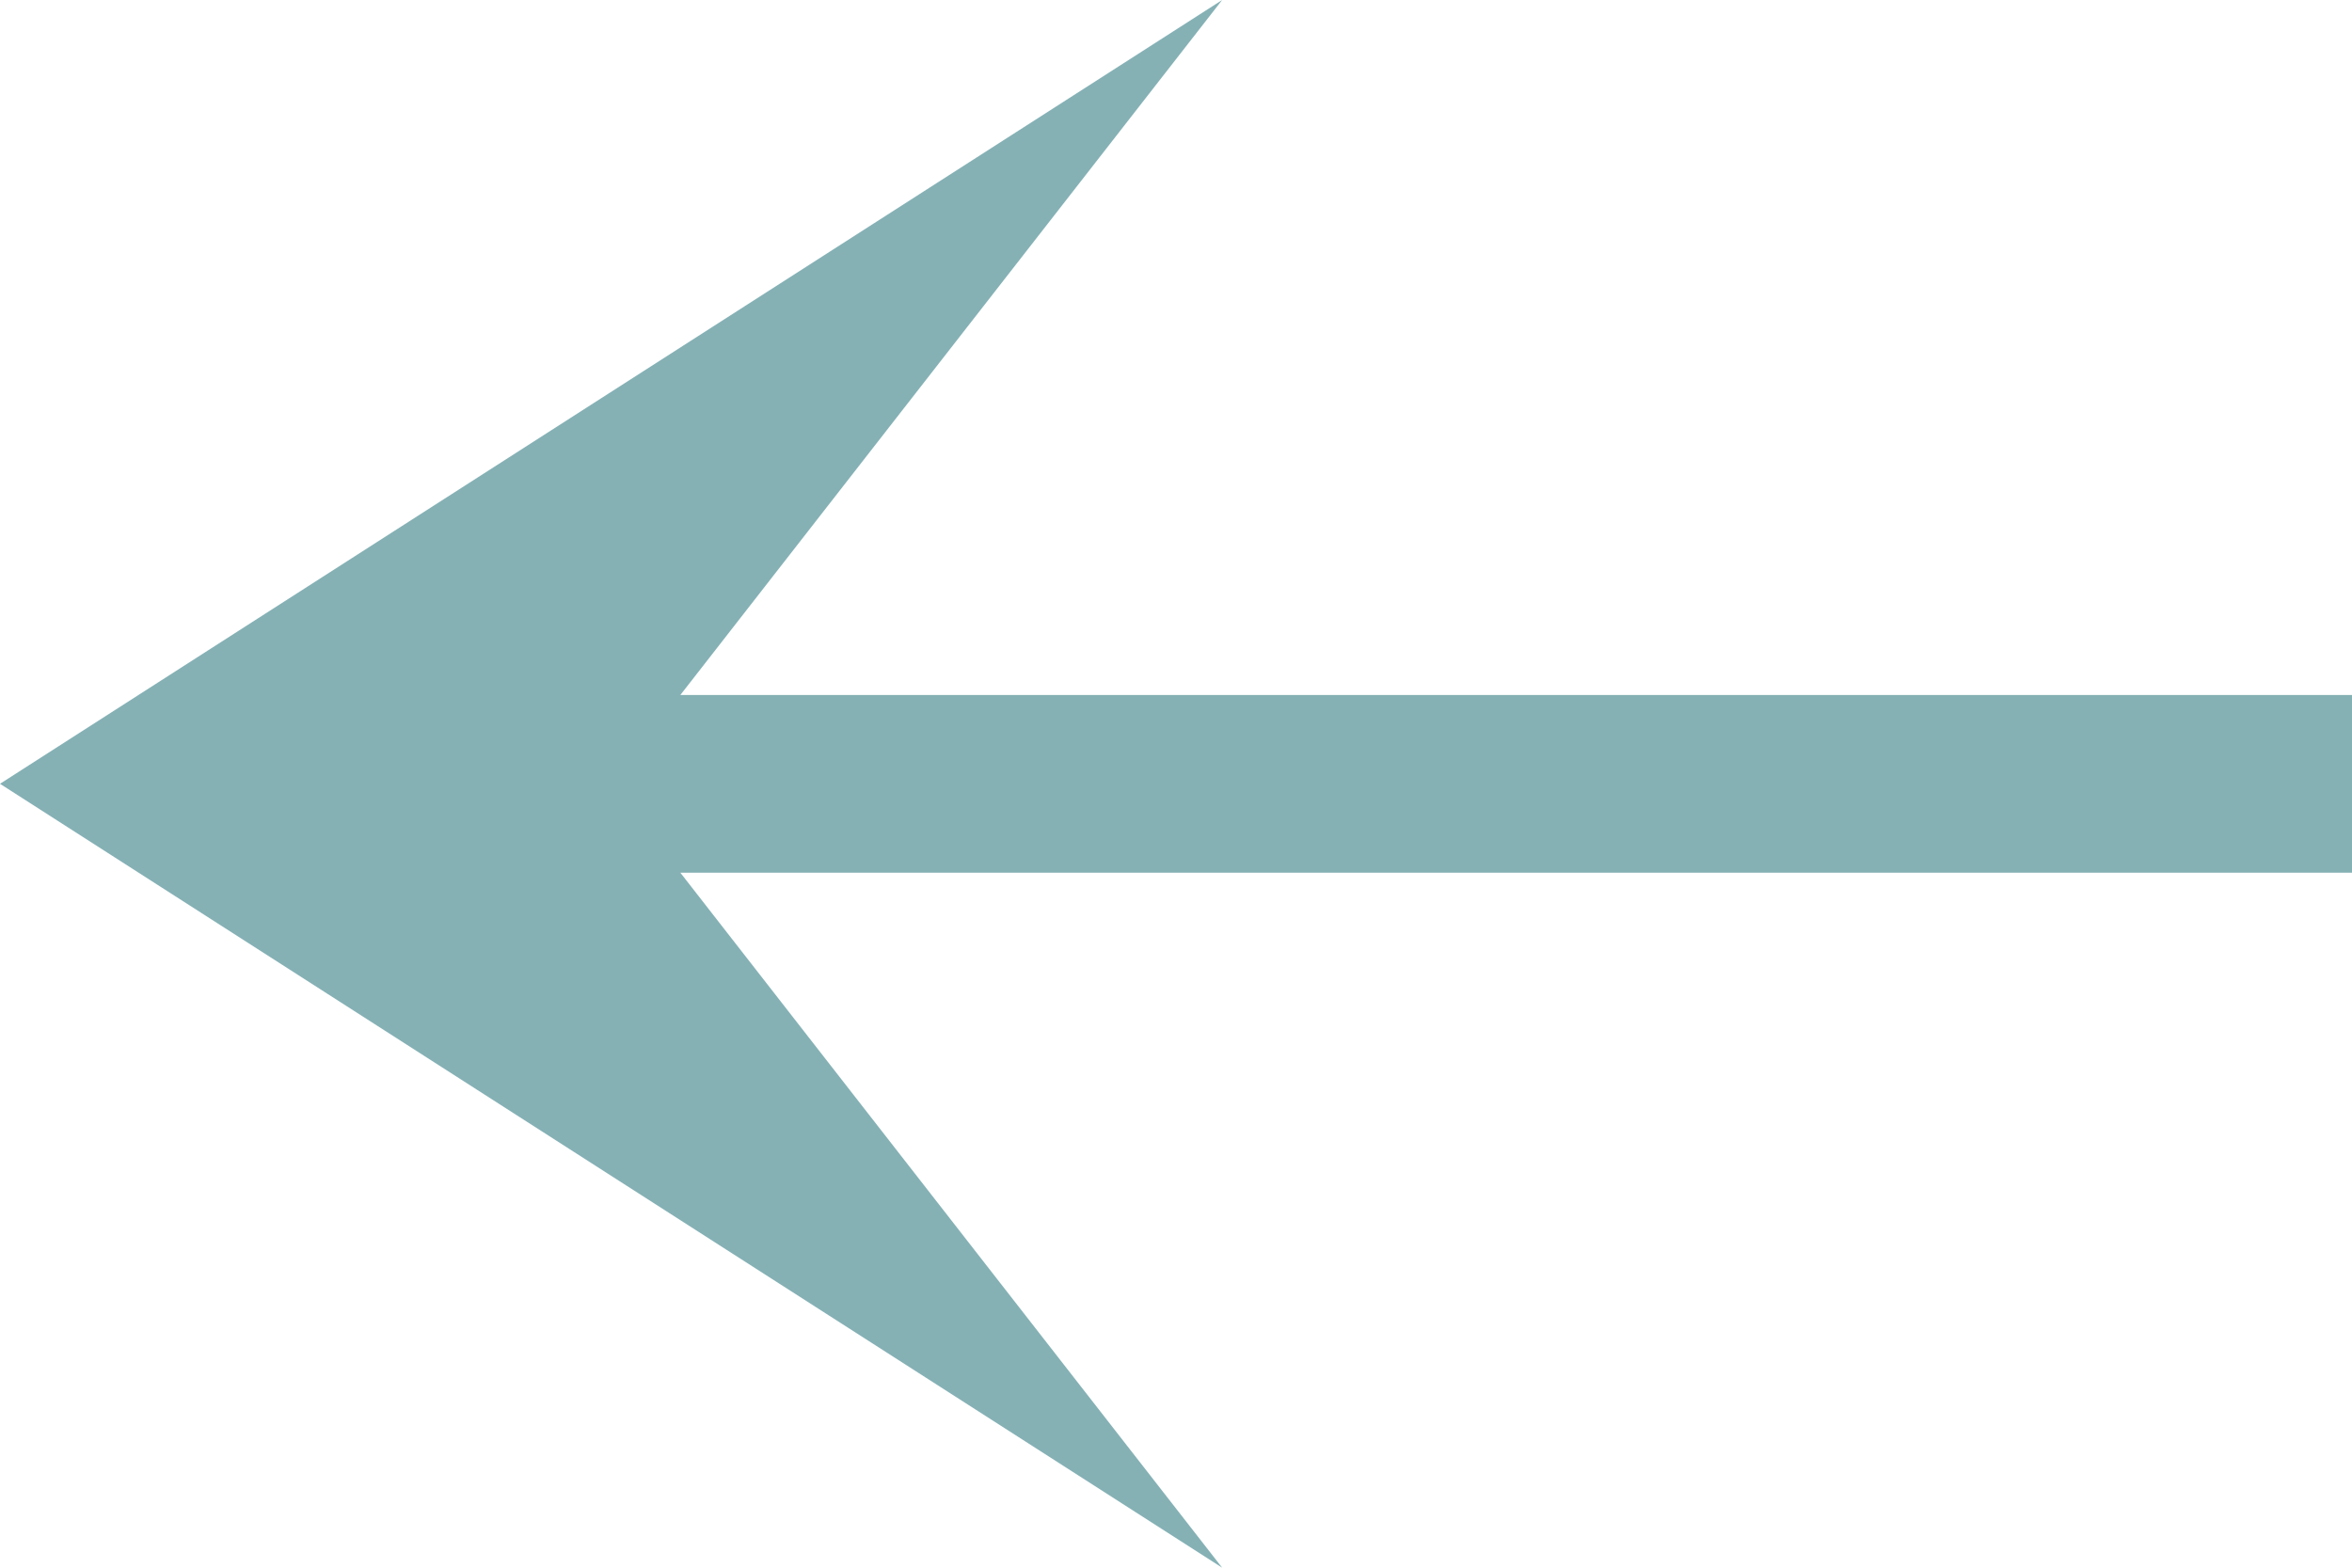 <?xml version="1.0" encoding="UTF-8"?>
<svg width="48px" height="32px" viewBox="0 0 48 32" version="1.1" xmlns="http://www.w3.org/2000/svg" xmlns:xlink="http://www.w3.org/1999/xlink">
    <!-- Generator: Sketch 46 (44423) - http://www.bohemiancoding.com/sketch -->
    <title>Fill 146 Copy 3</title>
    <desc>Created with Sketch.</desc>
    <defs></defs>
    <g id="how-it-works" stroke="none" stroke-width="1" fill="none" fill-rule="evenodd">
        <g id="How-it-Work-—-1920" transform="translate(-1248, -1441)" fill="#85b1b5">
            <g id="Group-20" transform="translate(360, 646)">
                <polygon id="Fill-146-Copy-3" transform="translate(912, 811) scale(-1, 1) translate(-912, -811) " points="936 810.999 911.058 795 922.115 809.186 888 809.186 888 812.814 922.115 812.814 911.058 827"></polygon>
            </g>
        </g>
    </g>
</svg>
